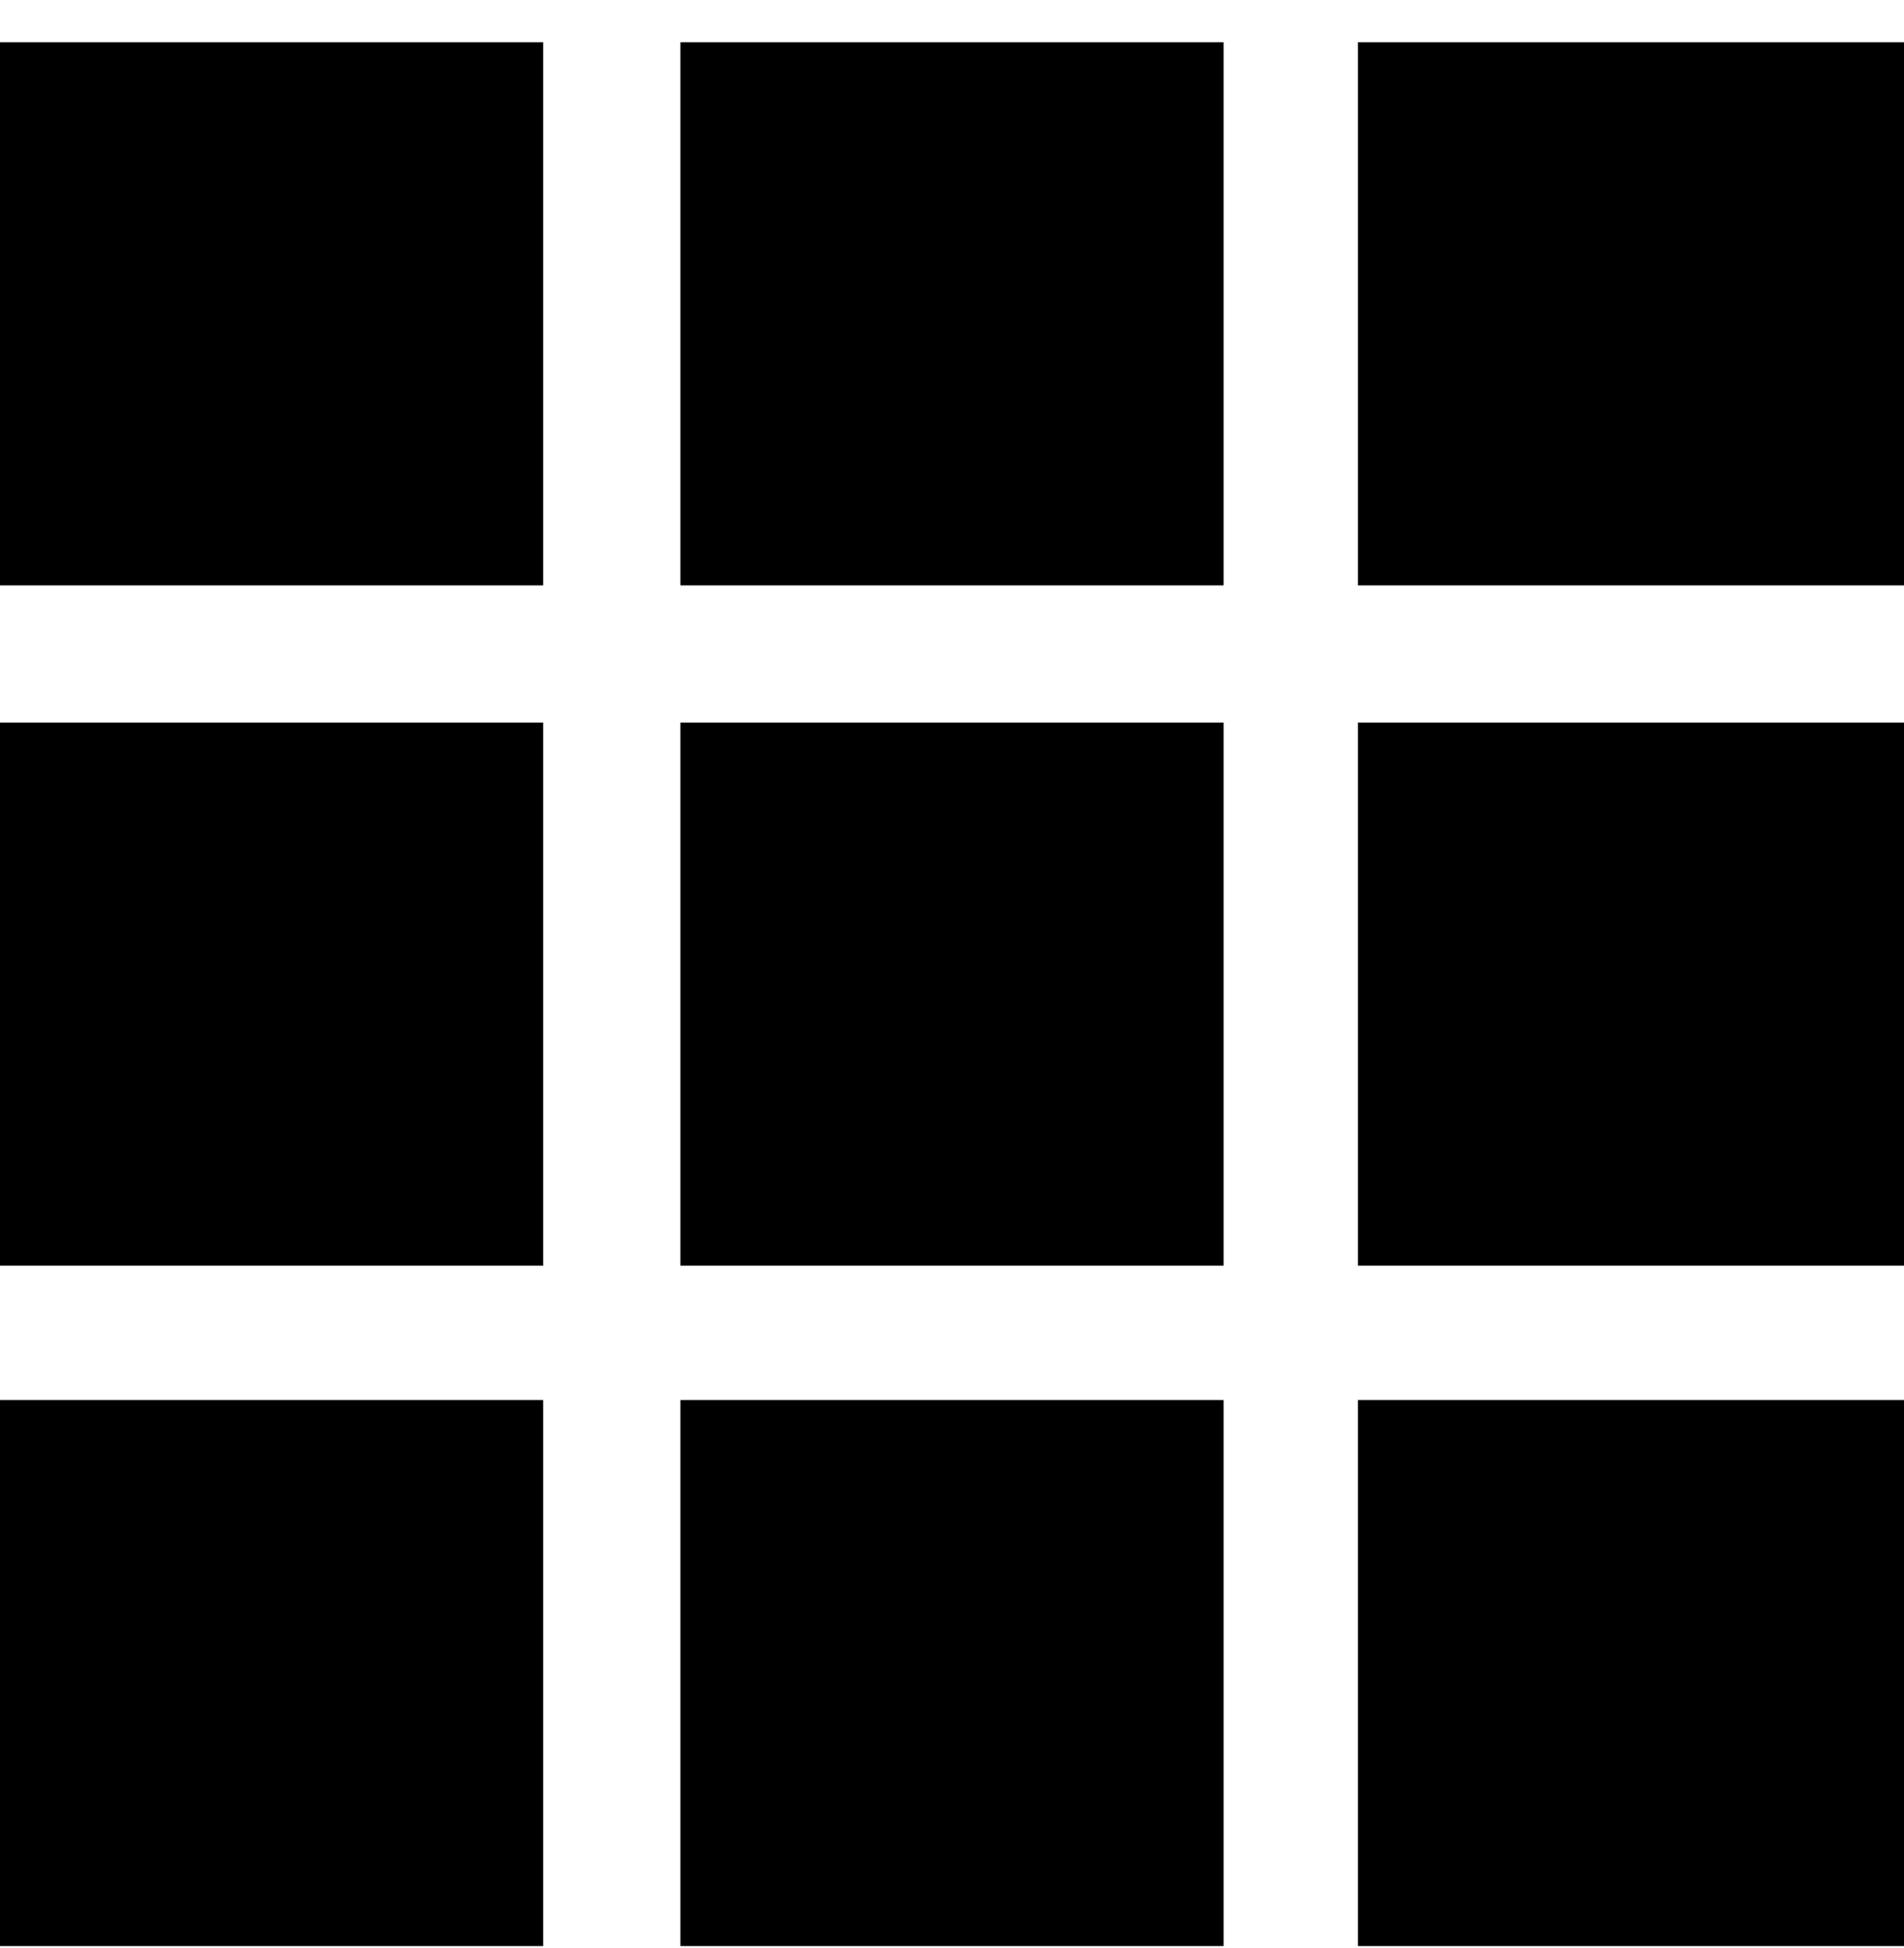 <svg xmlns="http://www.w3.org/2000/svg" width="3em" height="3.07em" viewBox="0 0 666 680"><path fill="currentColor" d="M0 204h190V14H0zm238 0h190V14H238zm237 0h191V14H475zM0 442h190V252H0zm238 0h190V252H238zm237 0h191V252H475zM0 680h190V489H0zm238 0h190V489H238zm237 0h191V489H475z"/></svg>